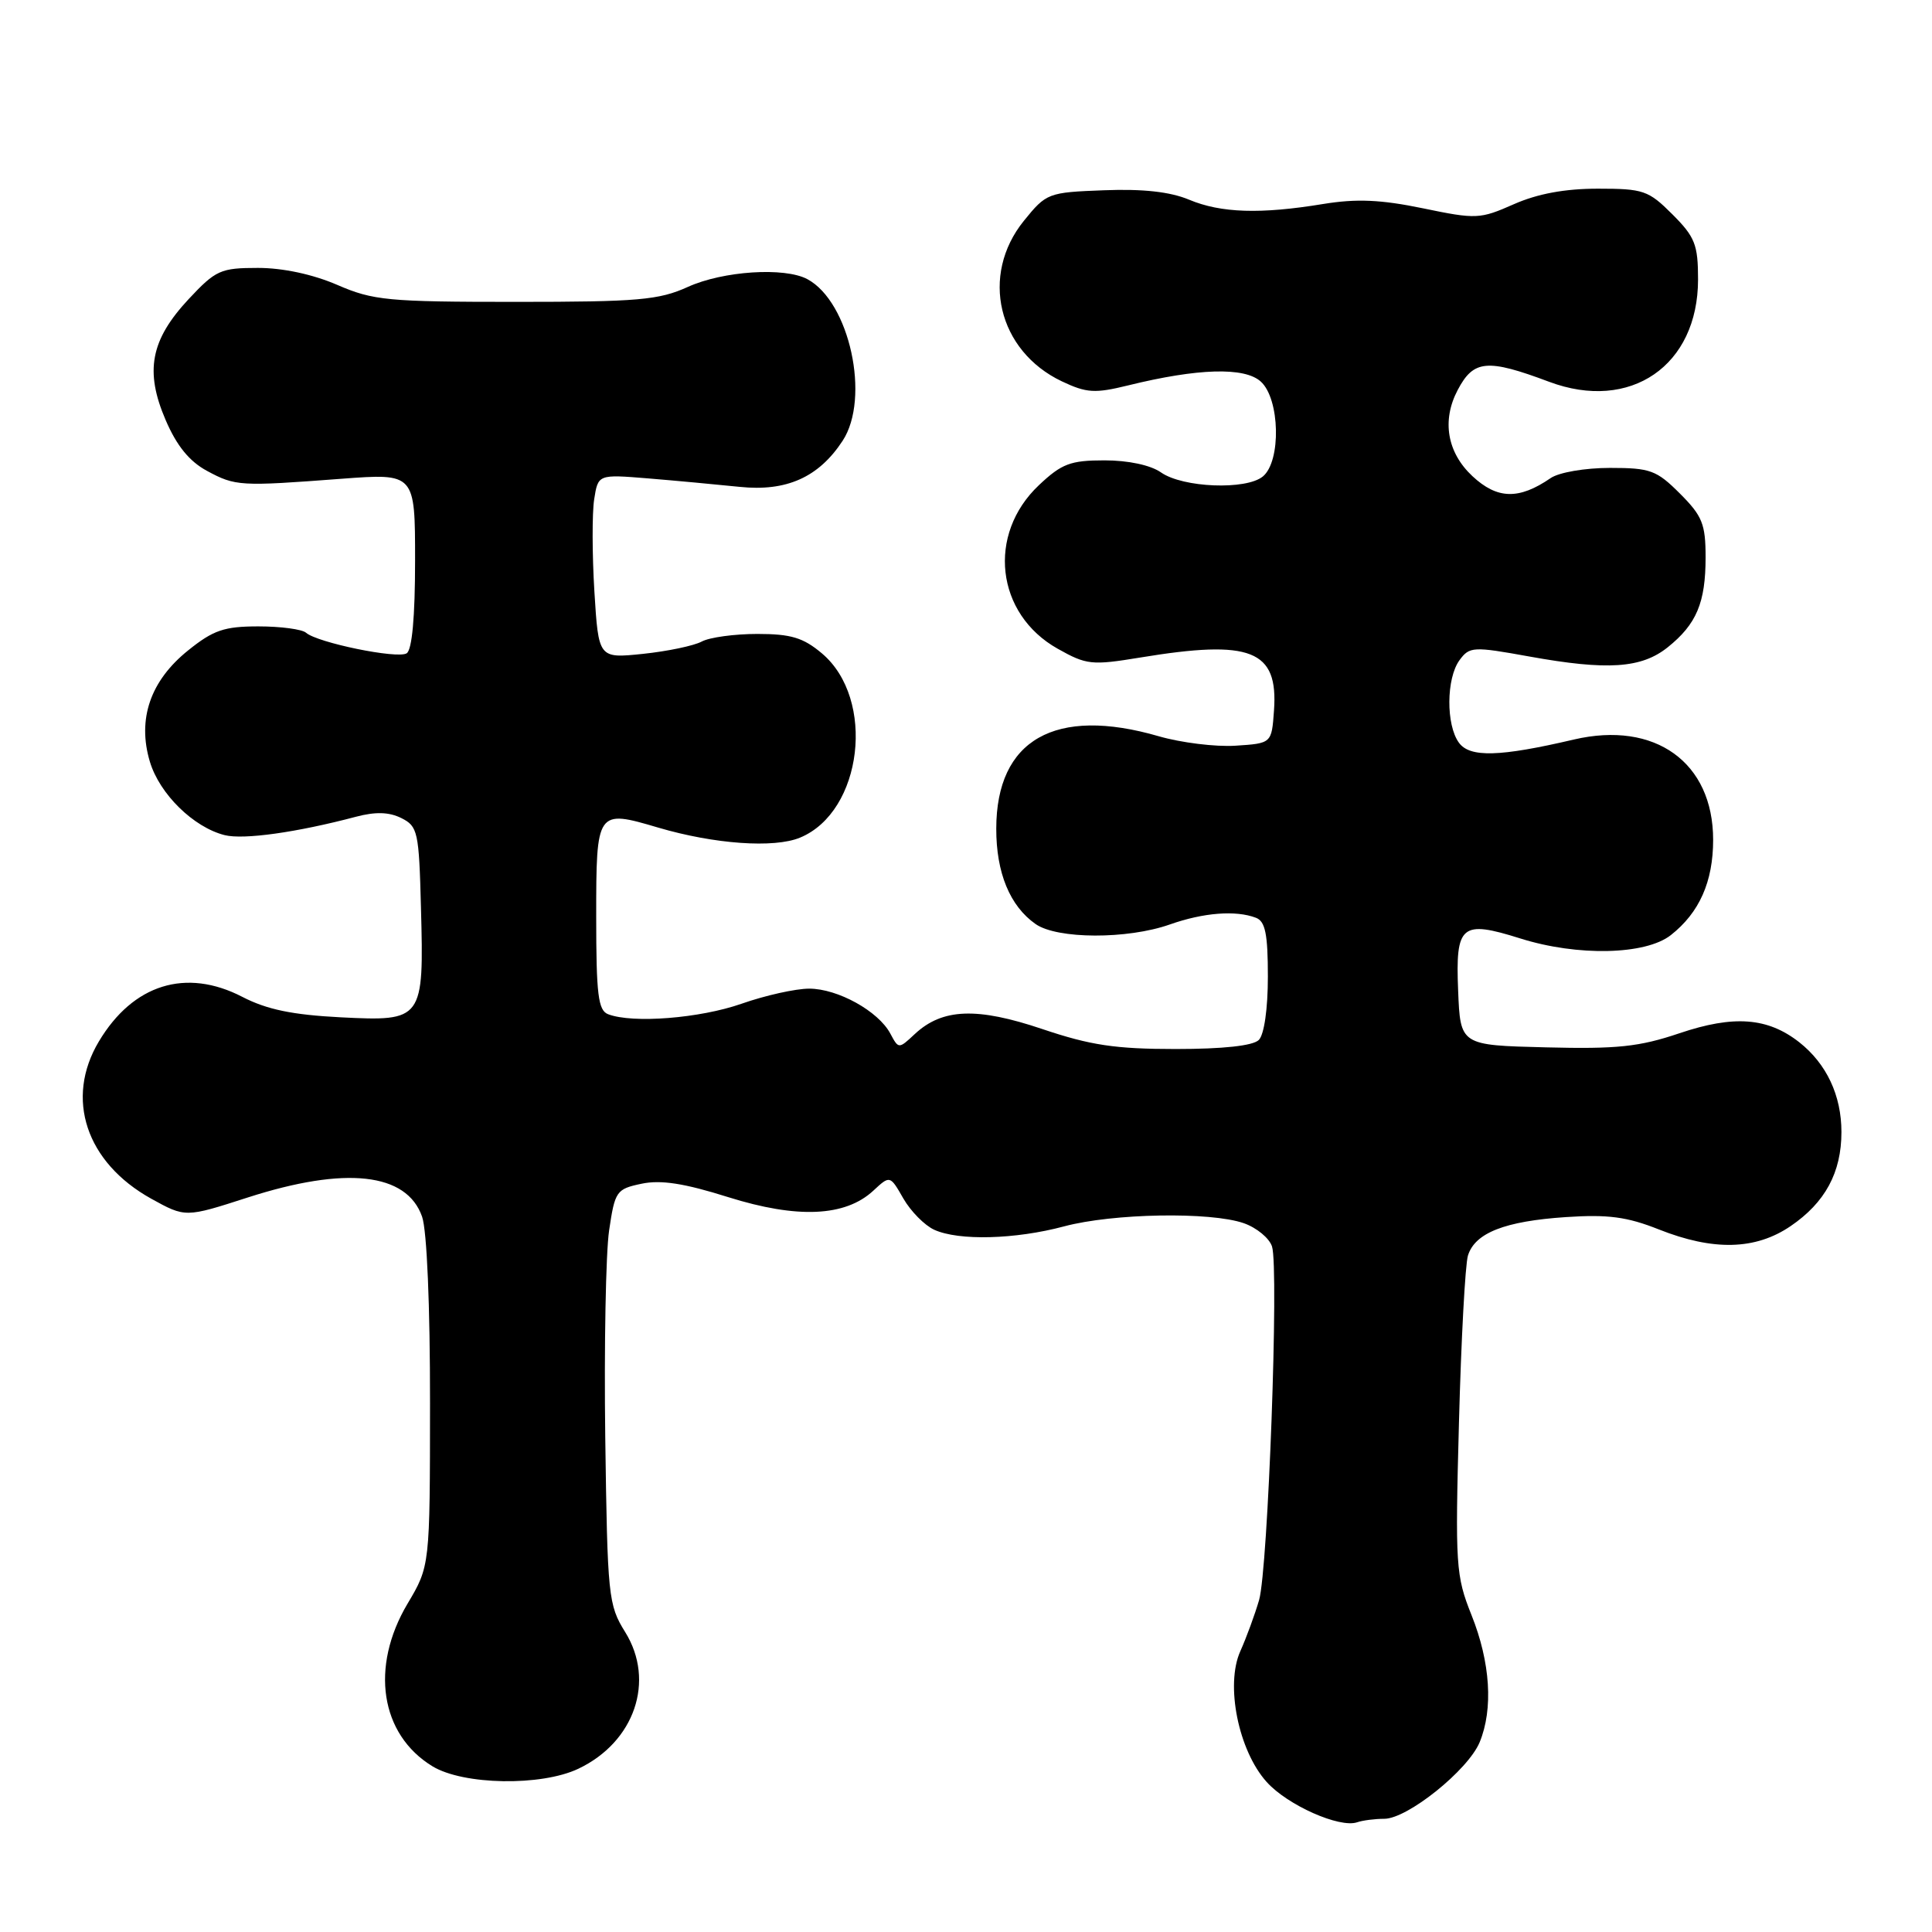 <?xml version="1.0" encoding="UTF-8" standalone="no"?>
<!DOCTYPE svg PUBLIC "-//W3C//DTD SVG 1.1//EN" "http://www.w3.org/Graphics/SVG/1.1/DTD/svg11.dtd" >
<svg xmlns="http://www.w3.org/2000/svg" xmlns:xlink="http://www.w3.org/1999/xlink" version="1.1" viewBox="0 0 256 256">
 <g >
 <path fill="currentColor"
d=" M 183.42 241.00 C 186.50 241.00 194.52 234.56 196.06 230.86 C 197.88 226.45 197.49 220.27 194.98 214.00 C 192.90 208.79 192.81 207.44 193.32 188.50 C 193.61 177.50 194.15 167.54 194.51 166.37 C 195.44 163.36 199.40 161.81 207.50 161.27 C 213.05 160.90 215.59 161.23 219.79 162.90 C 227.02 165.77 232.60 165.64 237.26 162.47 C 241.84 159.35 244.00 155.37 244.00 150.00 C 244.00 145.15 242.03 140.96 238.42 138.11 C 234.23 134.82 229.74 134.48 222.54 136.91 C 217.21 138.71 214.29 139.02 204.83 138.78 C 193.50 138.50 193.50 138.50 193.21 131.24 C 192.85 122.54 193.63 121.89 201.45 124.35 C 209.03 126.74 218.04 126.54 221.39 123.91 C 225.18 120.93 227.00 116.83 227.00 111.28 C 227.00 101.02 219.31 95.48 208.55 97.99 C 198.73 100.29 194.77 100.40 193.32 98.42 C 191.59 96.06 191.63 89.89 193.39 87.48 C 194.72 85.67 195.18 85.64 202.64 86.99 C 212.99 88.86 217.49 88.56 220.98 85.77 C 224.80 82.71 226.00 79.86 226.00 73.85 C 226.00 69.44 225.57 68.37 222.60 65.40 C 219.50 62.30 218.67 62.00 213.32 62.00 C 210.03 62.00 206.58 62.59 205.47 63.35 C 201.26 66.24 198.39 66.16 195.10 63.09 C 191.75 59.96 191.02 55.72 193.15 51.68 C 195.26 47.67 197.06 47.51 205.27 50.59 C 216.03 54.62 225.00 48.46 225.00 37.03 C 225.00 32.42 224.60 31.40 221.60 28.40 C 218.43 25.23 217.76 25.00 211.73 25.00 C 207.36 25.00 203.74 25.67 200.59 27.06 C 196.11 29.04 195.61 29.07 188.54 27.60 C 182.96 26.45 179.75 26.31 175.33 27.03 C 167.01 28.40 161.79 28.23 157.56 26.46 C 155.05 25.41 151.44 25.01 146.29 25.21 C 138.86 25.49 138.65 25.58 135.66 29.27 C 129.84 36.48 132.22 46.50 140.70 50.53 C 143.98 52.08 145.07 52.15 149.47 51.07 C 158.72 48.79 164.91 48.61 167.06 50.56 C 169.60 52.85 169.78 61.11 167.34 63.13 C 165.13 64.96 156.74 64.63 153.84 62.60 C 152.46 61.63 149.50 61.00 146.35 61.00 C 141.84 61.00 140.68 61.44 137.67 64.28 C 130.74 70.81 131.95 81.36 140.15 85.96 C 143.97 88.11 144.66 88.18 151.06 87.13 C 165.78 84.70 169.39 86.12 168.81 94.15 C 168.50 98.50 168.50 98.50 163.70 98.81 C 161.06 98.98 156.49 98.41 153.55 97.56 C 139.82 93.57 132.02 98.00 132.01 109.80 C 132.00 115.65 133.82 120.06 137.22 122.44 C 140.09 124.45 149.38 124.48 155.00 122.50 C 159.47 120.92 163.76 120.59 166.42 121.61 C 167.66 122.08 168.00 123.77 168.00 129.41 C 168.00 133.67 167.51 137.09 166.80 137.80 C 166.03 138.57 162.08 139.00 155.77 139.00 C 147.79 139.00 144.48 138.50 138.13 136.36 C 129.44 133.43 124.87 133.61 121.21 137.02 C 119.08 139.01 119.07 139.01 117.97 136.95 C 116.38 133.98 111.02 131.01 107.23 131.00 C 105.42 131.00 101.39 131.90 98.26 133.00 C 92.75 134.93 83.83 135.64 80.58 134.39 C 79.26 133.89 79.00 131.78 79.00 121.50 C 79.00 107.33 79.06 107.25 87.21 109.66 C 94.64 111.85 102.58 112.42 106.01 110.99 C 114.31 107.56 116.08 92.61 108.90 86.57 C 106.43 84.49 104.80 84.00 100.36 84.00 C 97.34 84.00 94.02 84.45 92.98 85.01 C 91.94 85.57 88.44 86.30 85.20 86.64 C 79.31 87.25 79.31 87.25 78.76 78.38 C 78.46 73.49 78.45 68.00 78.73 66.17 C 79.25 62.85 79.25 62.85 85.87 63.39 C 89.52 63.69 94.97 64.20 98.00 64.51 C 104.21 65.16 108.48 63.25 111.65 58.41 C 115.36 52.75 112.58 39.99 106.98 36.99 C 103.96 35.37 95.81 35.90 91.14 38.02 C 87.30 39.76 84.58 40.00 68.33 40.00 C 51.39 40.00 49.44 39.81 44.69 37.75 C 41.45 36.35 37.49 35.50 34.18 35.50 C 29.23 35.50 28.59 35.79 24.99 39.64 C 19.95 45.05 19.16 49.18 21.95 55.66 C 23.41 59.07 25.10 61.14 27.42 62.39 C 31.21 64.43 31.77 64.46 45.25 63.44 C 55.00 62.71 55.00 62.71 55.00 74.29 C 55.00 81.75 54.60 86.13 53.88 86.57 C 52.65 87.34 42.05 85.16 40.55 83.84 C 40.03 83.38 37.19 83.00 34.24 83.00 C 29.72 83.00 28.27 83.49 24.93 86.18 C 19.92 90.20 18.17 95.29 19.86 100.93 C 21.14 105.21 25.64 109.62 29.77 110.66 C 32.28 111.29 39.33 110.30 47.18 108.22 C 49.76 107.54 51.55 107.59 53.18 108.40 C 55.36 109.49 55.52 110.19 55.78 120.28 C 56.18 135.17 56.05 135.35 45.15 134.80 C 38.74 134.47 35.36 133.77 32.11 132.09 C 24.65 128.23 17.63 130.41 13.10 138.00 C 8.58 145.57 11.40 154.03 20.03 158.83 C 24.57 161.34 24.57 161.34 32.84 158.67 C 45.79 154.50 53.89 155.39 55.93 161.22 C 56.57 163.05 56.99 173.06 56.98 185.90 C 56.97 207.50 56.97 207.50 54.00 212.50 C 49.02 220.89 50.39 229.83 57.30 234.04 C 61.39 236.53 71.70 236.71 76.63 234.37 C 84.09 230.83 86.86 222.73 82.84 216.26 C 80.60 212.66 80.49 211.55 80.20 190.50 C 80.04 178.40 80.27 166.04 80.71 163.04 C 81.48 157.83 81.67 157.55 85.01 156.85 C 87.55 156.31 90.67 156.79 96.50 158.63 C 105.65 161.50 112.00 161.22 115.72 157.77 C 117.93 155.72 117.93 155.72 119.70 158.81 C 120.68 160.51 122.52 162.37 123.79 162.95 C 127.04 164.43 134.54 164.23 141.00 162.50 C 147.46 160.77 160.38 160.54 164.81 162.08 C 166.52 162.68 168.20 164.07 168.55 165.17 C 169.48 168.09 168.02 207.89 166.84 212.00 C 166.28 213.93 165.16 216.98 164.35 218.79 C 162.34 223.25 164.10 231.97 167.84 236.12 C 170.59 239.19 177.50 242.26 179.83 241.46 C 180.56 241.21 182.18 241.00 183.42 241.00 Z "/>
</g>
</svg>